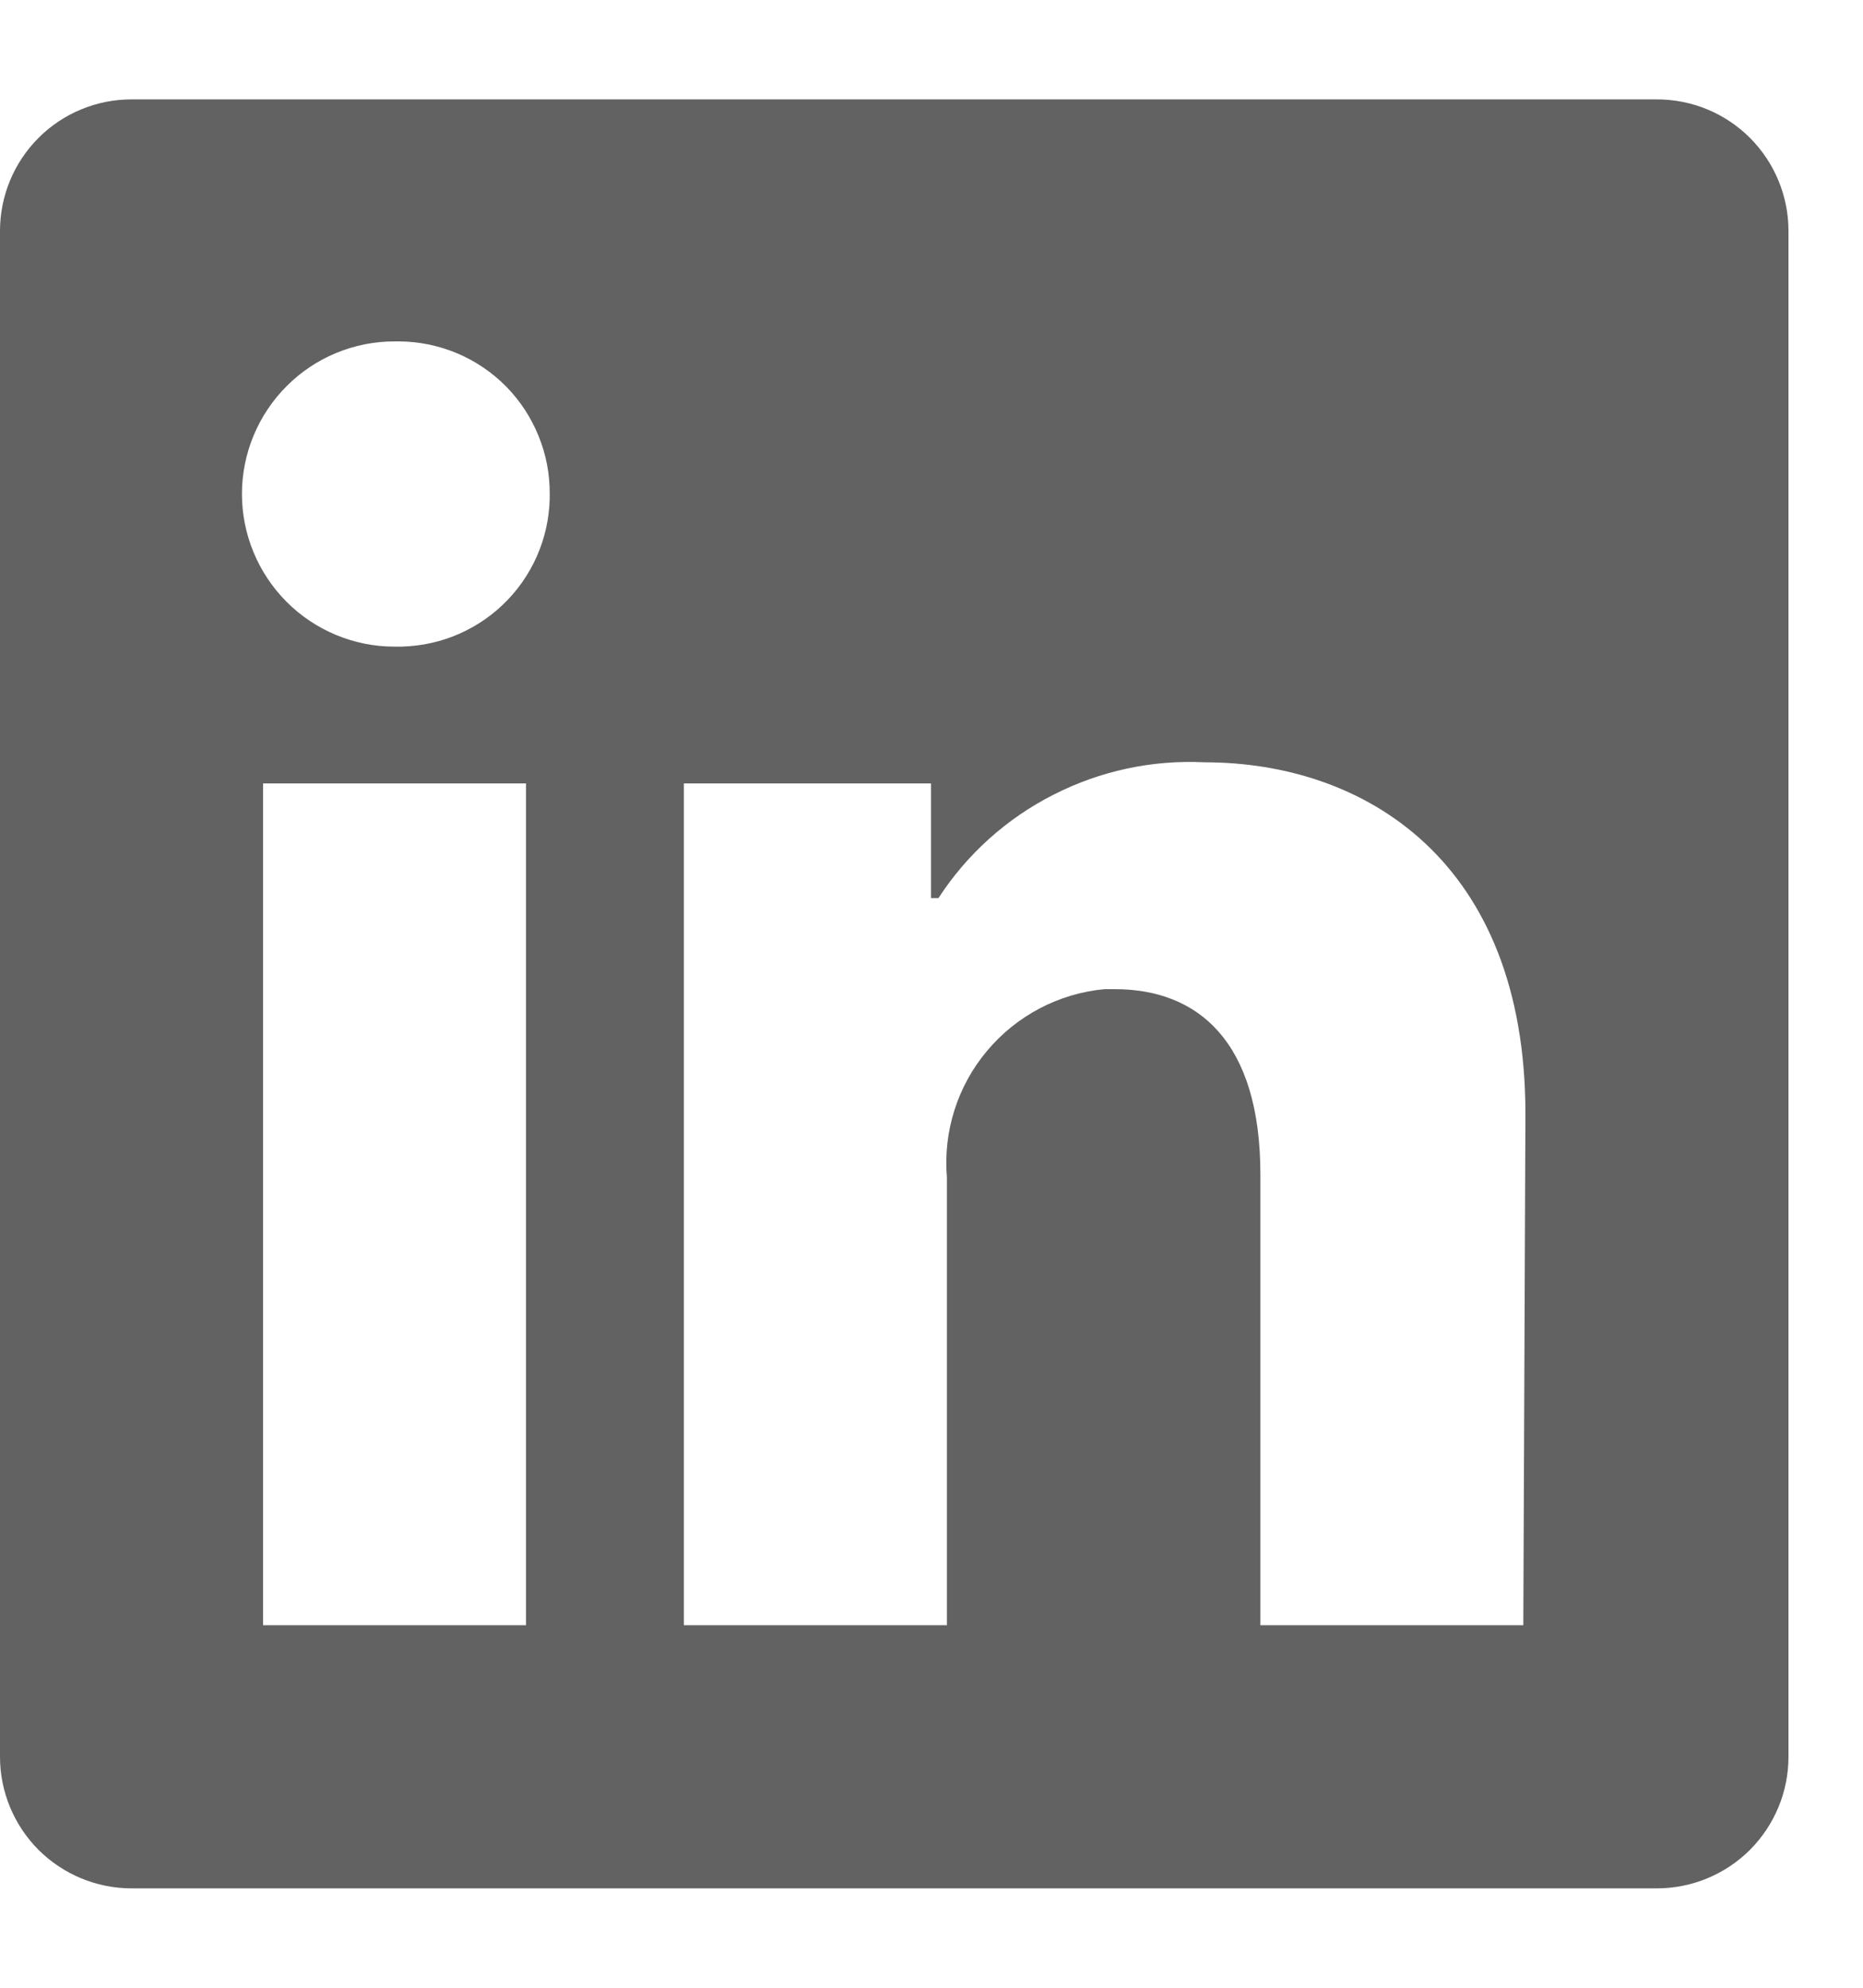 <svg width="15" height="16" viewBox="0 0 15 16" fill="none" xmlns="http://www.w3.org/2000/svg">
<path d="M14.4 1.859V14.141C14.4 14.422 14.288 14.691 14.09 14.89C13.891 15.088 13.622 15.2 13.341 15.2H1.059C0.778 15.2 0.509 15.088 0.31 14.89C0.112 14.691 0 14.422 0 14.141L0 1.859C0 1.578 0.112 1.308 0.31 1.11C0.509 0.911 0.778 0.8 1.059 0.8L13.341 0.8C13.622 0.8 13.891 0.911 14.09 1.11C14.288 1.308 14.4 1.578 14.4 1.859ZM4.235 6.306H2.118V13.082H4.235V6.306ZM4.426 3.976C4.427 3.816 4.397 3.657 4.336 3.509C4.276 3.36 4.187 3.225 4.075 3.111C3.962 2.997 3.828 2.906 3.681 2.844C3.533 2.782 3.375 2.749 3.215 2.748H3.176C2.851 2.748 2.538 2.877 2.308 3.108C2.078 3.338 1.948 3.651 1.948 3.976C1.948 4.302 2.078 4.614 2.308 4.845C2.538 5.075 2.851 5.205 3.176 5.205C3.337 5.208 3.496 5.181 3.646 5.123C3.795 5.065 3.932 4.979 4.048 4.868C4.164 4.758 4.257 4.625 4.322 4.479C4.387 4.332 4.422 4.175 4.426 4.014V3.976ZM12.282 8.965C12.282 6.928 10.986 6.136 9.699 6.136C9.277 6.115 8.858 6.205 8.482 6.397C8.105 6.588 7.786 6.875 7.556 7.229H7.496V6.306H5.506V13.082H7.624V9.478C7.593 9.109 7.709 8.742 7.947 8.459C8.185 8.175 8.525 7.996 8.894 7.962H8.975C9.648 7.962 10.148 8.385 10.148 9.453V13.082H12.265L12.282 8.965Z" fill="#626262"/>
</svg>
